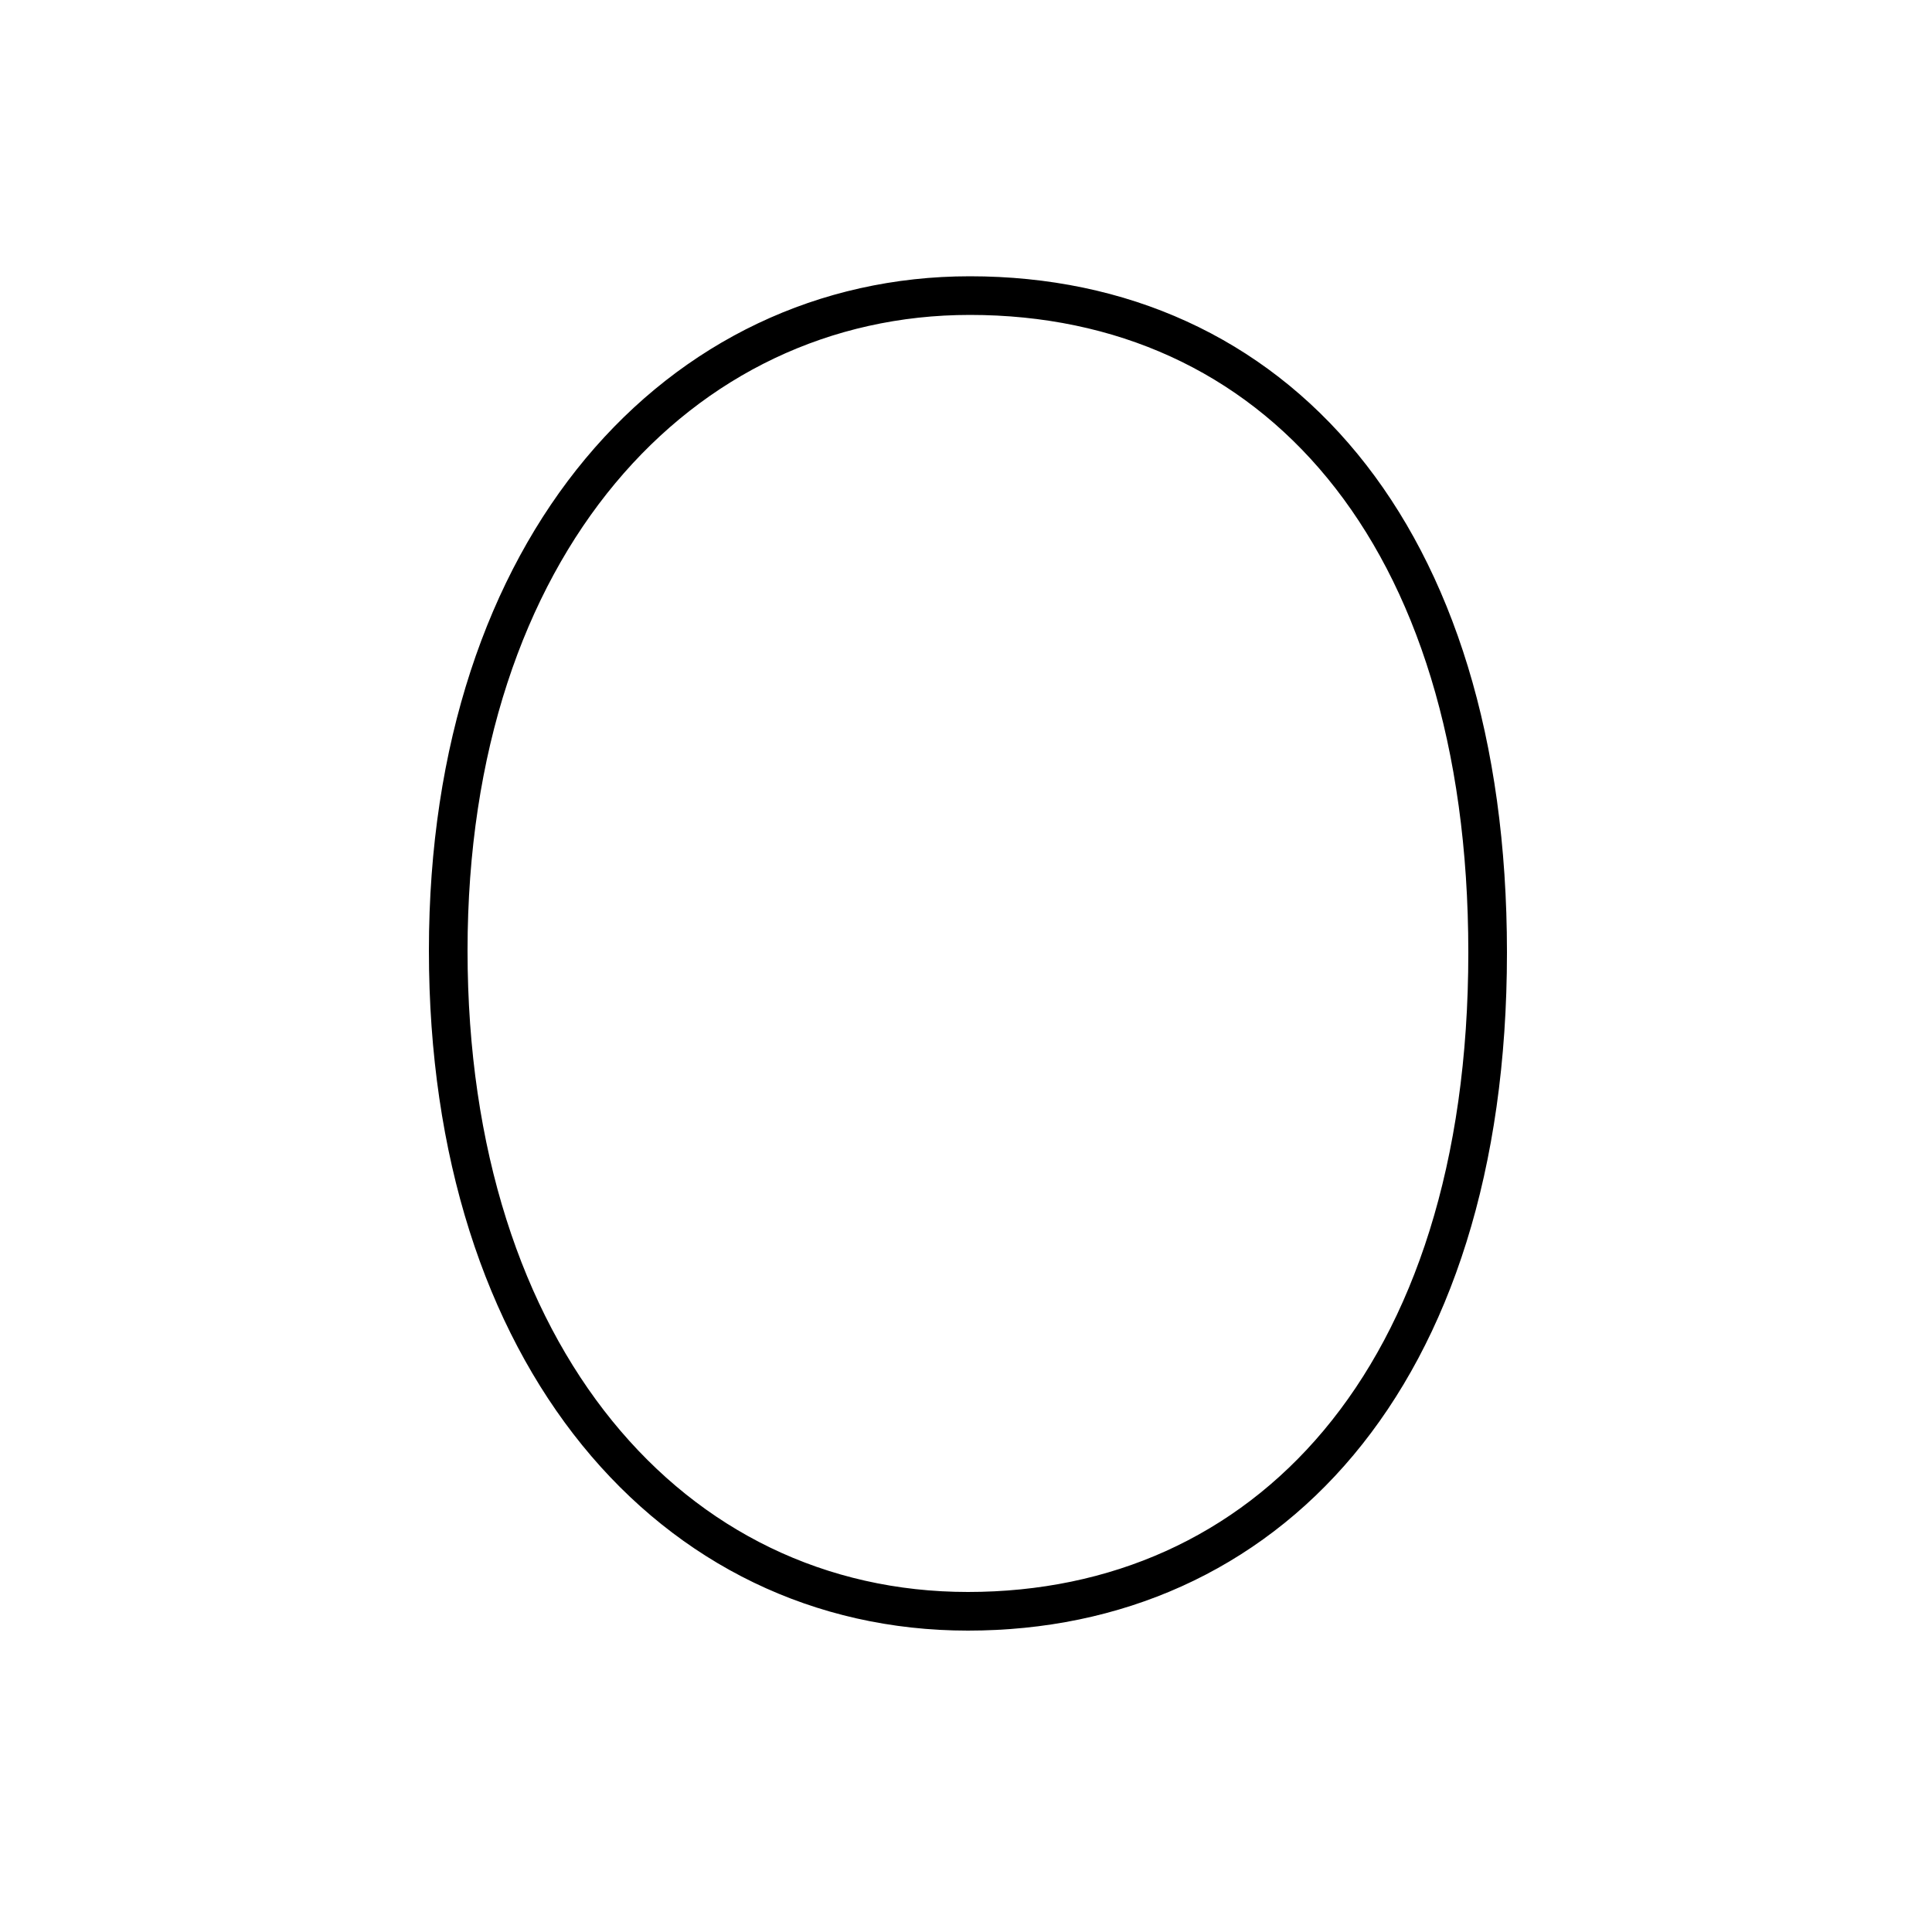 <?xml version='1.0' encoding='utf8'?>
<svg viewBox="0.0 -6.0 50.0 50.0" version="1.1" xmlns="http://www.w3.org/2000/svg">
<rect x="0.0" y="-6.0" width="50.0" height="50.0" fill="#808080" stroke="none"/>
<rect x="-1000" y="-1000" width="2000" height="2000" stroke="white" fill="white"/>
<g style="fill:white;stroke:#000000;  stroke-width:1">
<path d="M 25.1 -36.35 C 17.6 -36.35 11.6 -29.9 11.6 -19.4 C 11.6 -8.9 17.4 -2.3 25.05 -2.3 C 32.7 -2.3 38.5 -8.25 38.5 -19.35 C 38.5 -30.25 32.95 -36.35 25.1 -36.35 Z" transform="translate(0.0 38.0)" />
</g>
</svg>